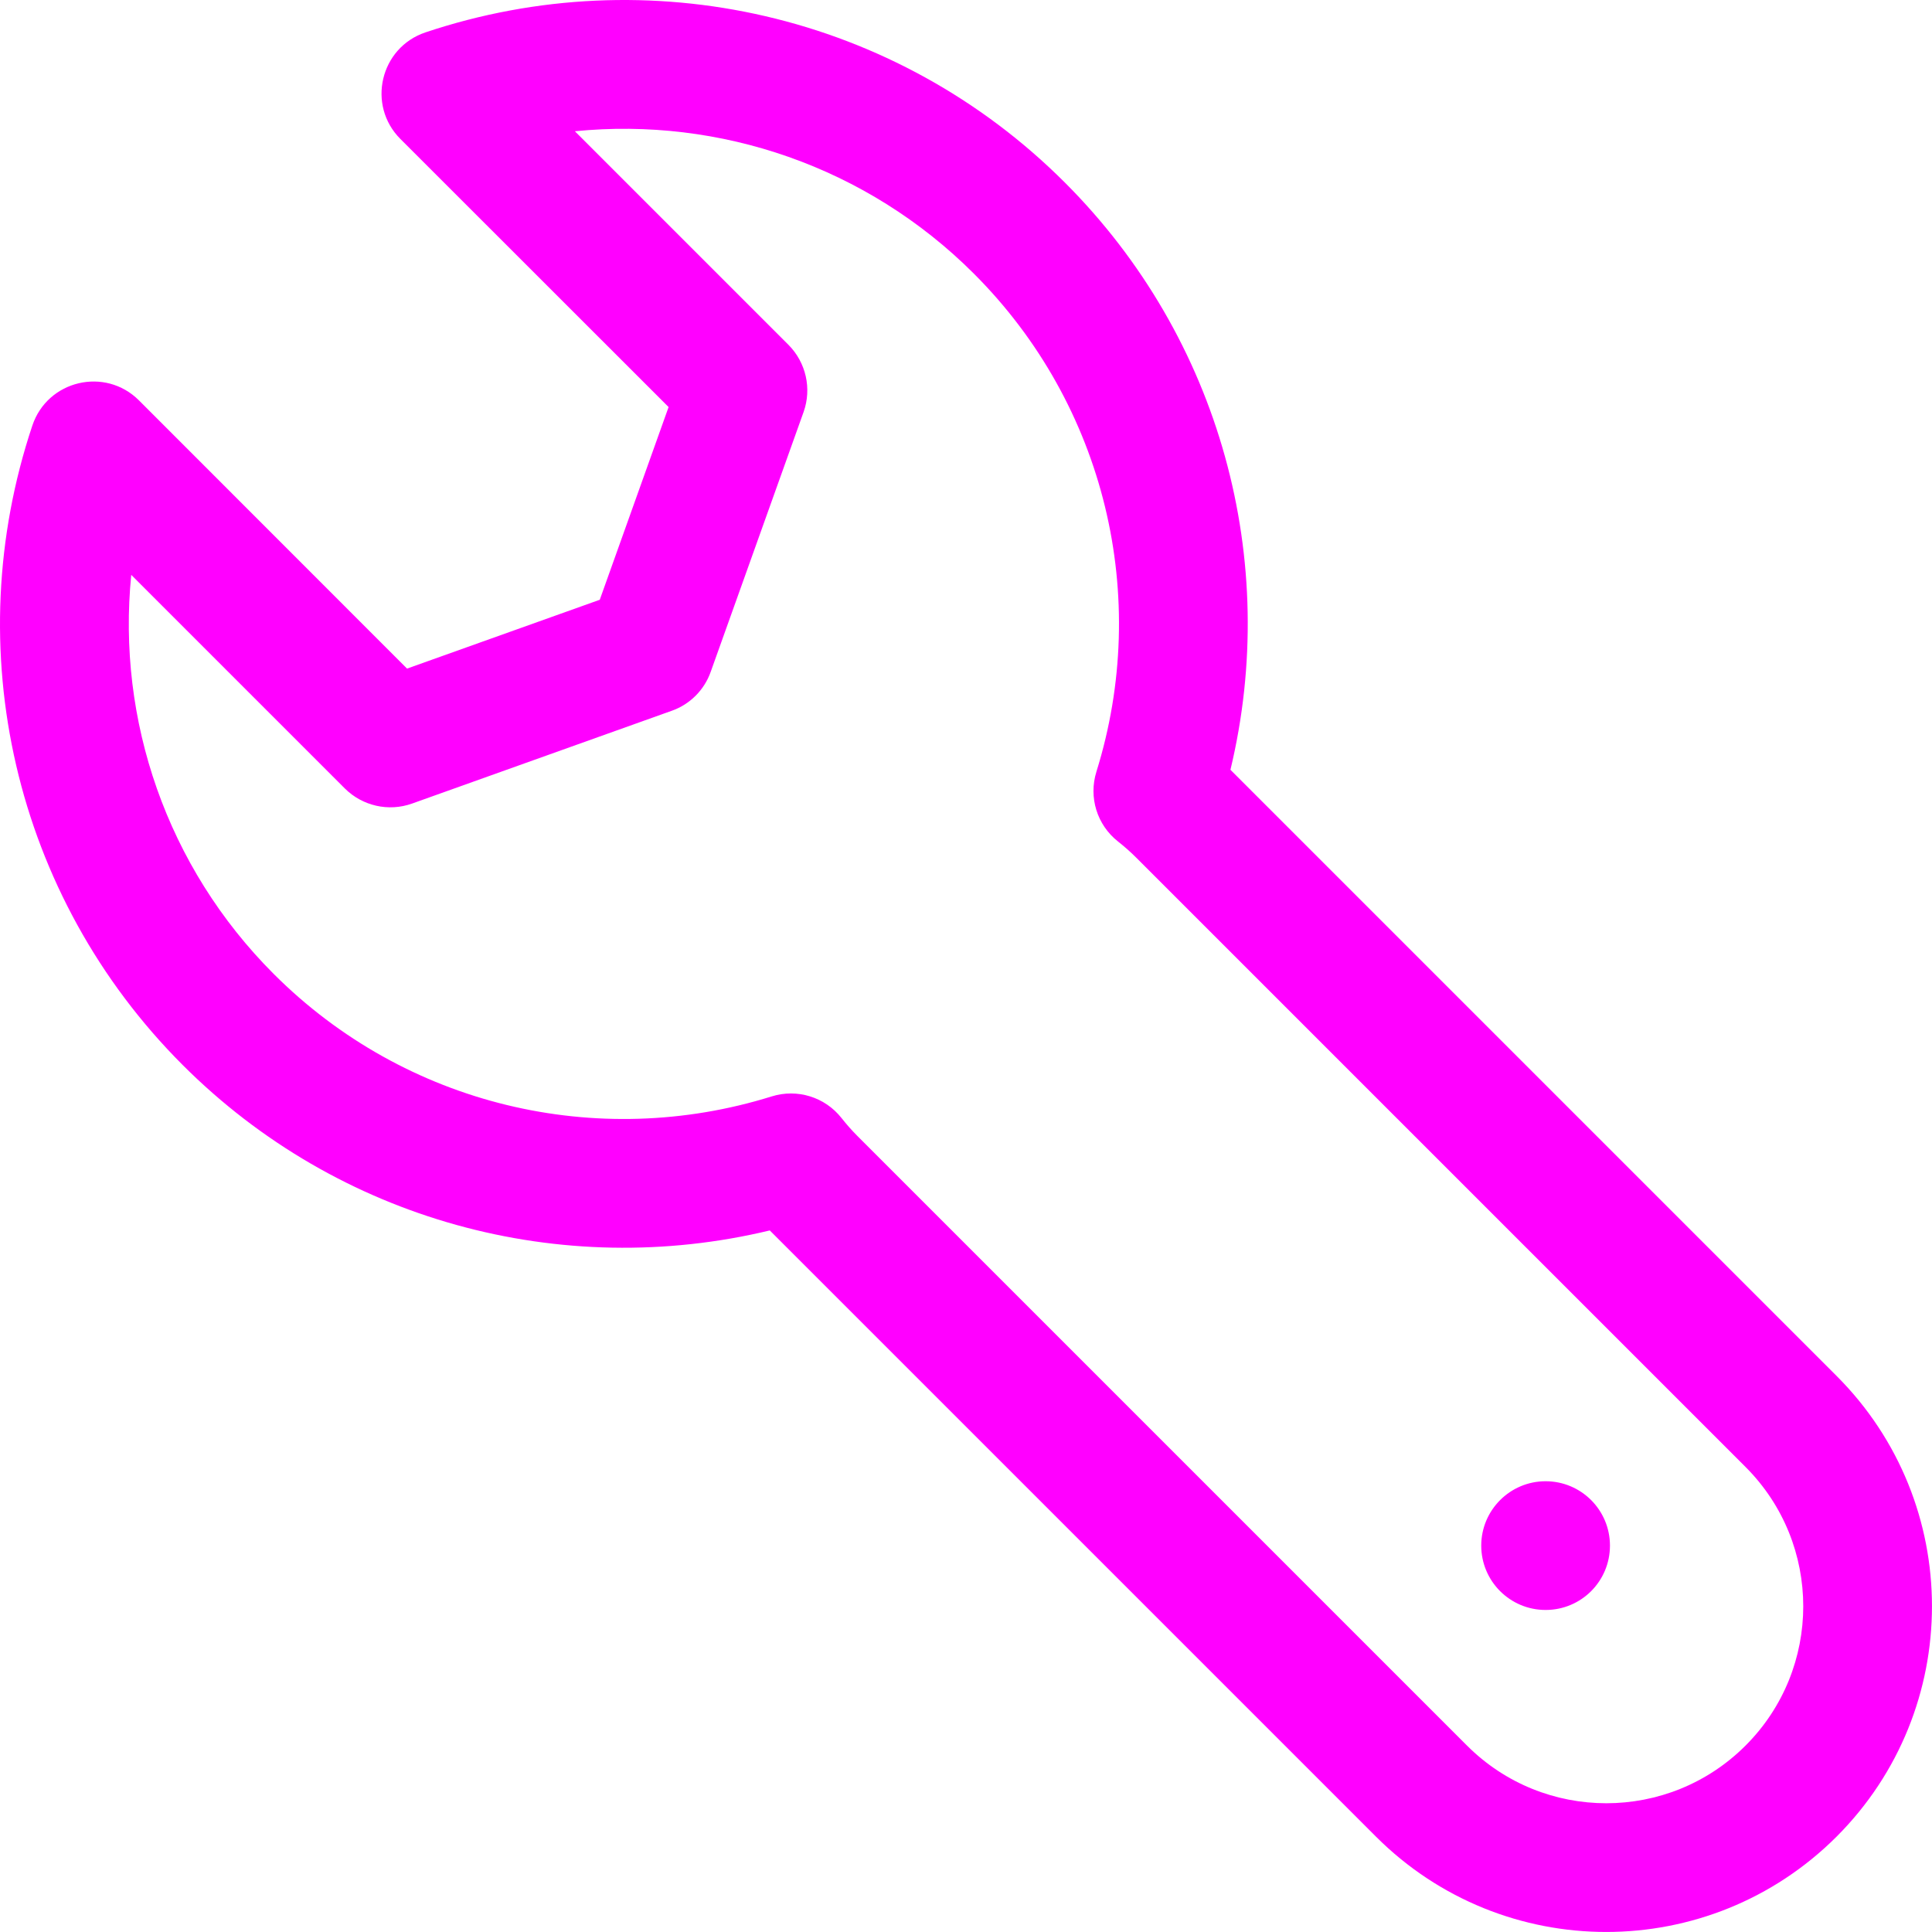 <svg xmlns="http://www.w3.org/2000/svg" width="16" height="16" viewBox="0 0 16 16">
  <g fill="none" fill-rule="evenodd">
    <rect width="16" height="16"/>
    <path fill="#FF00FF" d="M1.513,8.82 C0.113,7.42 -0.349,5.368 0.268,3.524 C0.394,3.148 0.871,3.036 1.151,3.316 L3.371,5.537 L4.967,4.967 L5.537,3.371 L3.316,1.151 C3.036,0.871 3.148,0.394 3.524,0.268 C5.368,-0.349 7.421,0.113 8.82,1.513 C10.11,2.803 10.605,4.647 10.19,6.375 L15.21,11.395 C16.263,12.448 16.263,14.156 15.21,15.21 C14.156,16.263 12.448,16.263 11.395,15.21 L6.375,10.19 C4.647,10.605 2.803,10.11 1.513,8.82 Z M2.267,8.066 C3.357,9.156 4.945,9.531 6.391,9.08 C6.602,9.014 6.832,9.085 6.969,9.259 C7.011,9.312 7.054,9.361 7.098,9.405 L12.149,14.456 C12.786,15.093 13.819,15.093 14.456,14.456 C15.093,13.819 15.093,12.786 14.456,12.149 L9.405,7.098 C9.361,7.054 9.312,7.011 9.259,6.969 C9.085,6.832 9.014,6.603 9.08,6.391 C9.531,4.945 9.156,3.357 8.066,2.267 C7.179,1.38 5.961,0.967 4.761,1.087 L6.53,2.856 C6.675,3.002 6.724,3.218 6.655,3.412 L5.886,5.563 C5.833,5.714 5.714,5.833 5.564,5.886 L3.412,6.655 C3.218,6.724 3.002,6.675 2.856,6.53 L1.087,4.761 C0.967,5.961 1.38,7.179 2.267,8.066 Z M12.8,13.333 C12.506,13.333 12.267,13.095 12.267,12.8 C12.267,12.506 12.506,12.267 12.8,12.267 C13.095,12.267 13.333,12.506 13.333,12.8 C13.333,13.095 13.095,13.333 12.8,13.333 Z"/>
  </g>
</svg>
